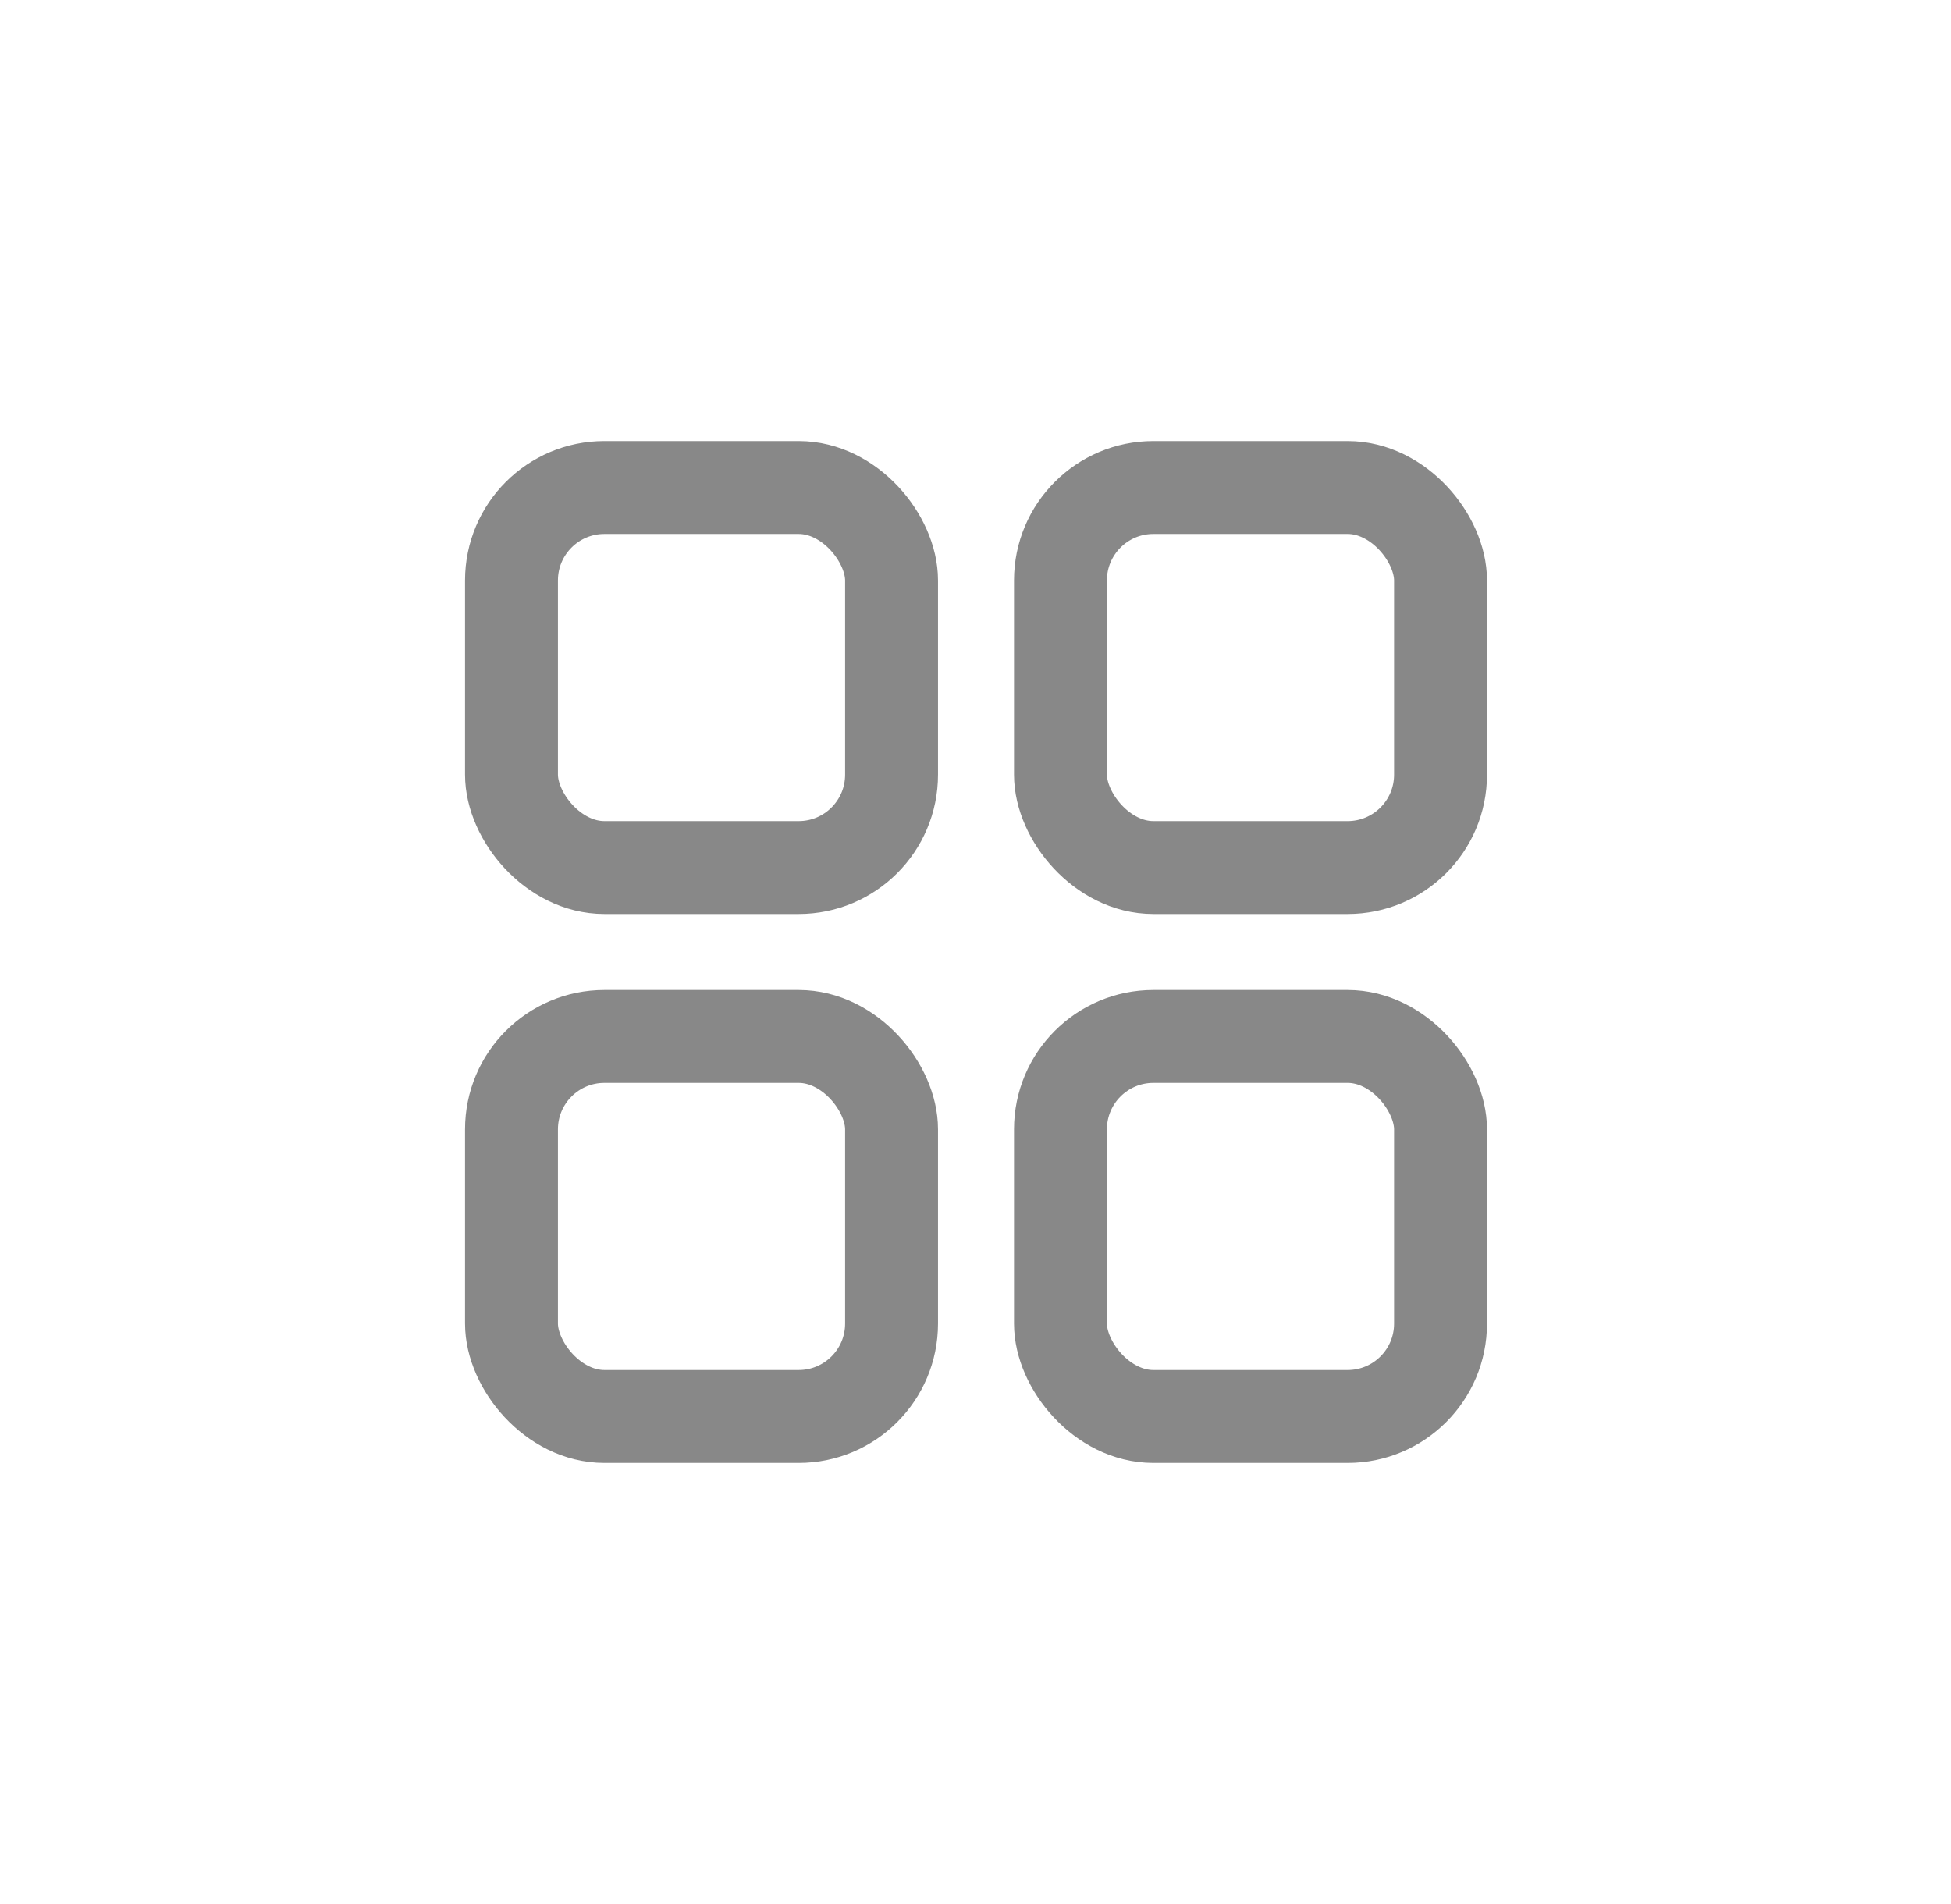 <svg width="42" height="41" viewBox="0 0 42 41" fill="none" xmlns="http://www.w3.org/2000/svg">
<rect x="11.011" y="10.496" width="8.182" height="8.182" rx="2" stroke="#888888" stroke-width="2"/>
<rect x="11.011" y="22.314" width="8.182" height="8.182" rx="2" stroke="#888888" stroke-width="2"/>
<rect x="22.829" y="10.496" width="8.182" height="8.182" rx="2" stroke="#888888" stroke-width="2"/>
<rect x="22.829" y="22.314" width="8.182" height="8.182" rx="2" stroke="#888888" stroke-width="2"/>
</svg>
